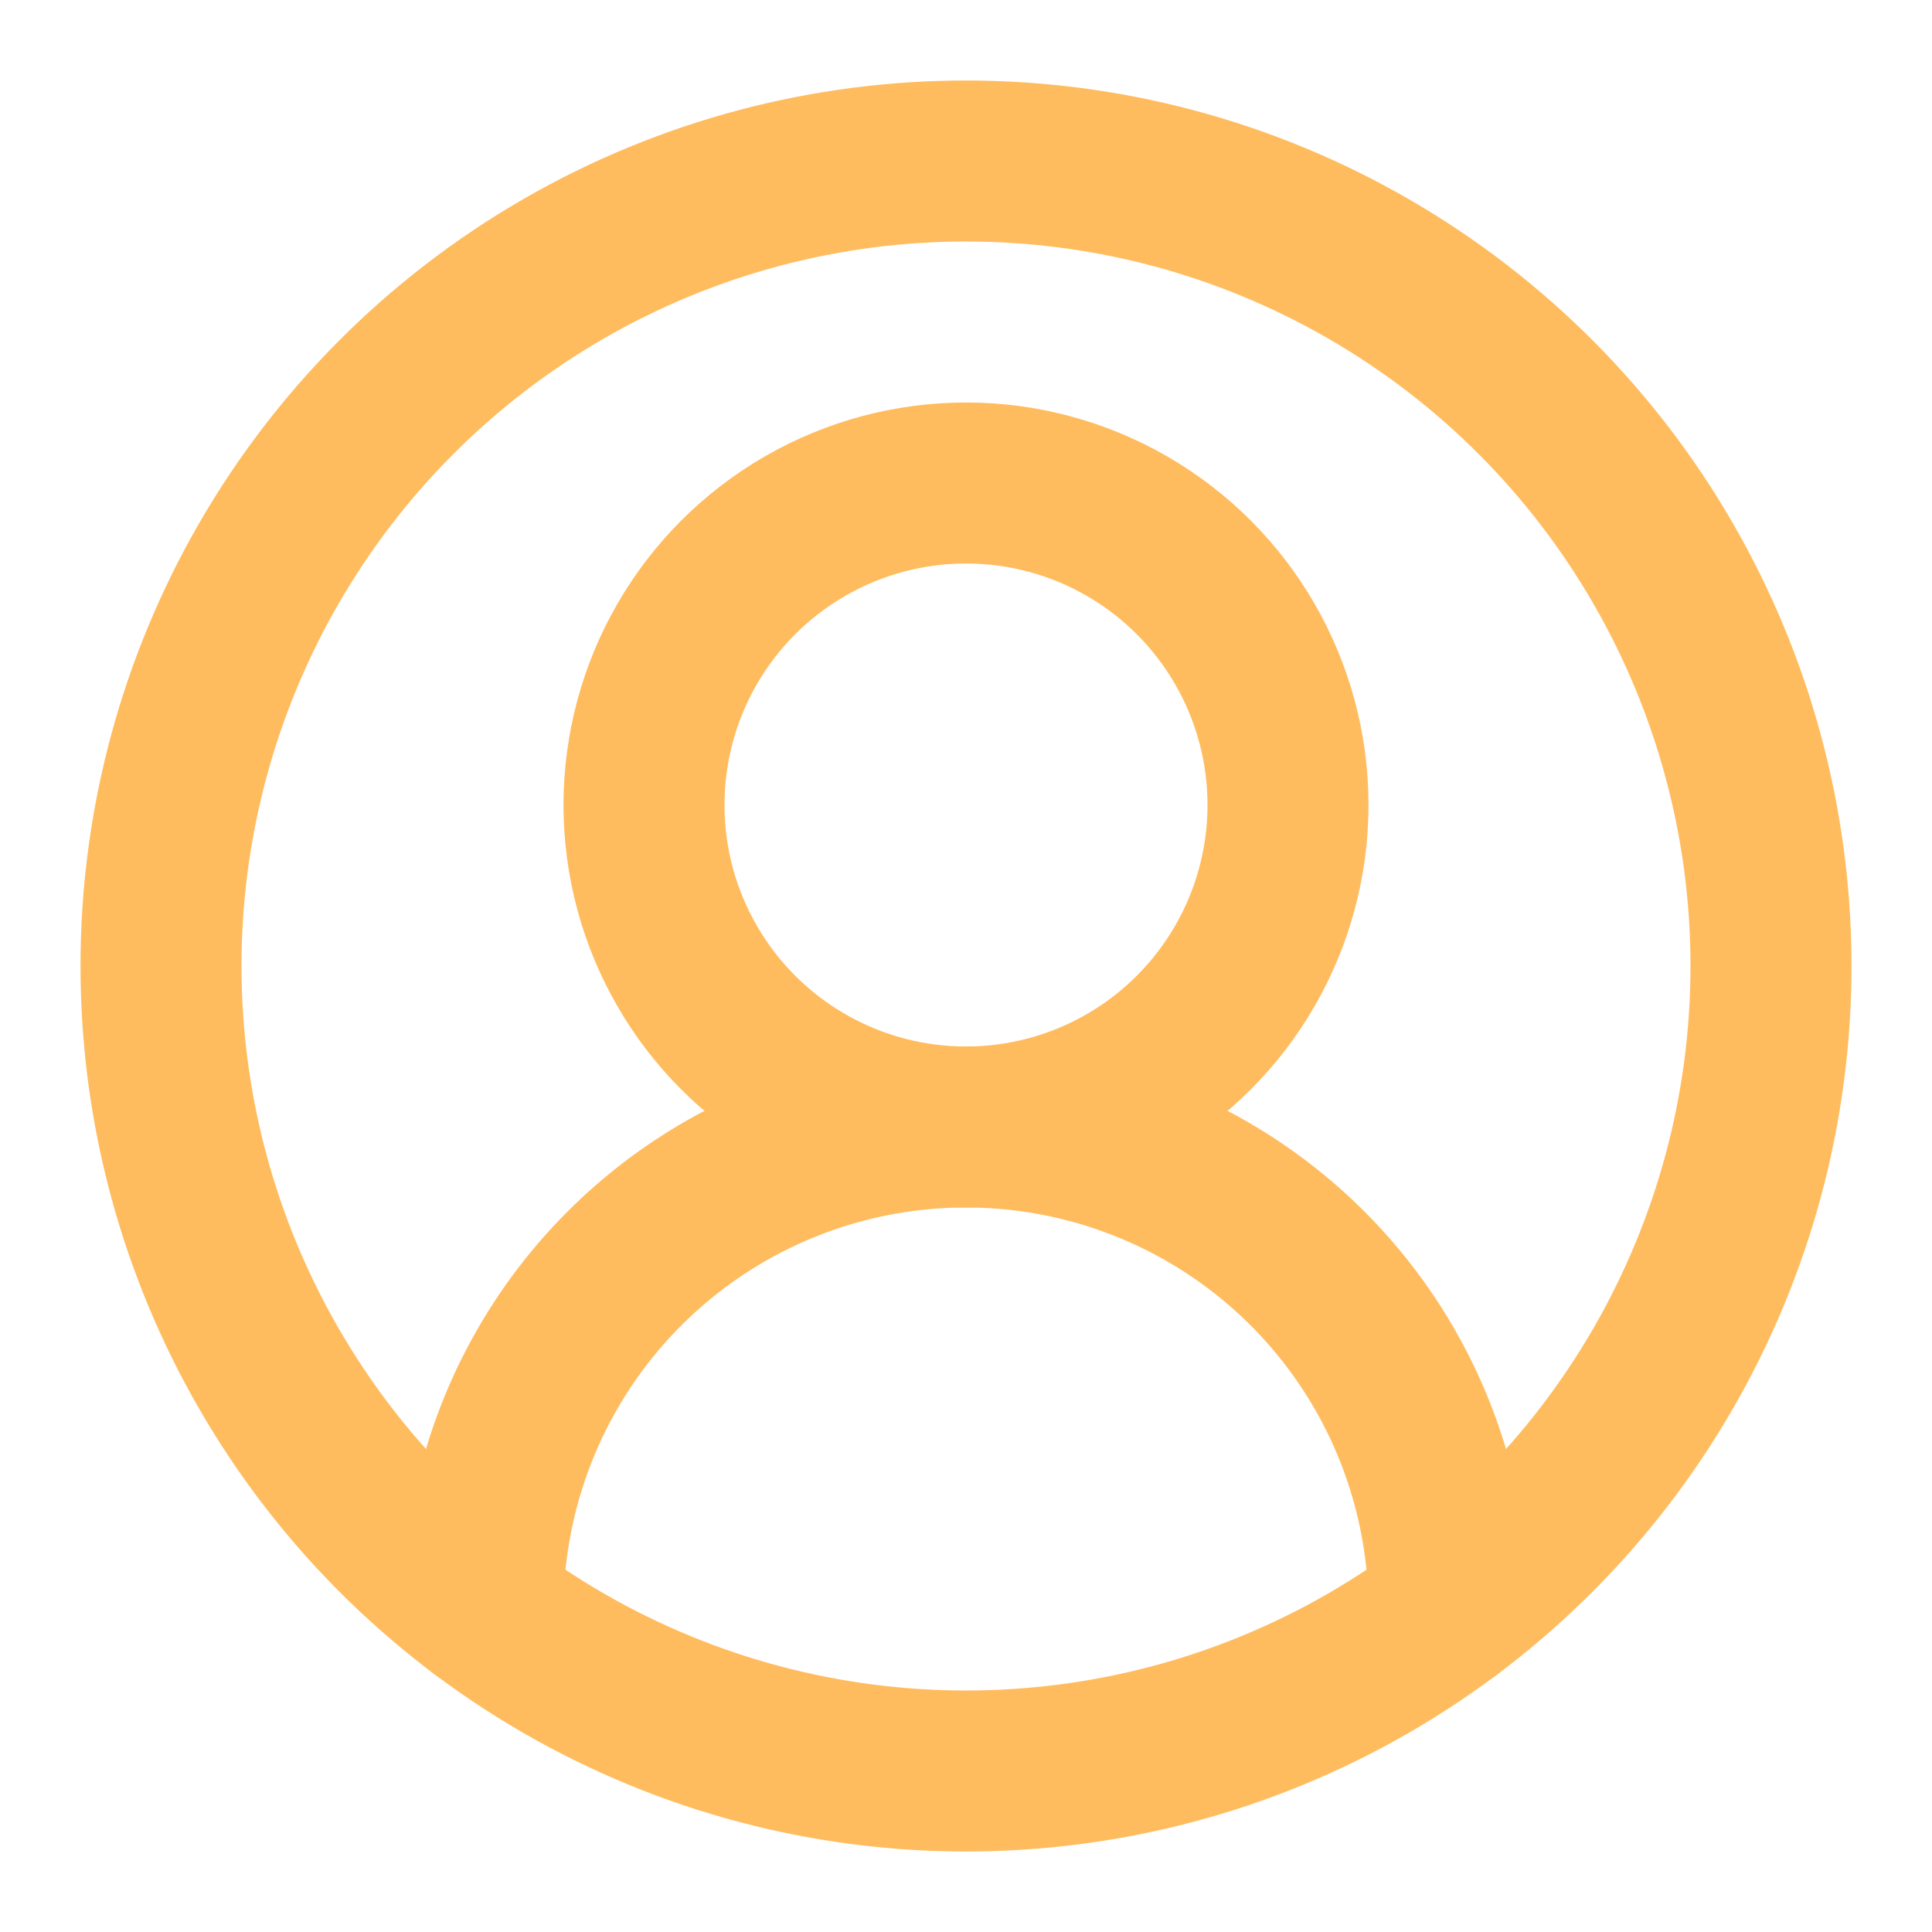 <svg xmlns="http://www.w3.org/2000/svg" width="24" height="24" viewBox="0 0 24 24" fill="none" stroke="#ffbc5e" stroke-width="2" stroke-linecap="round" stroke-linejoin="round" class="lucide lucide-circle-user-round-icon lucide-circle-user-round"><path d="M18 20a6 6 0 0 0-12 0"/><circle cx="12" cy="10" r="4"/><circle cx="12" cy="12" r="10"/></svg>